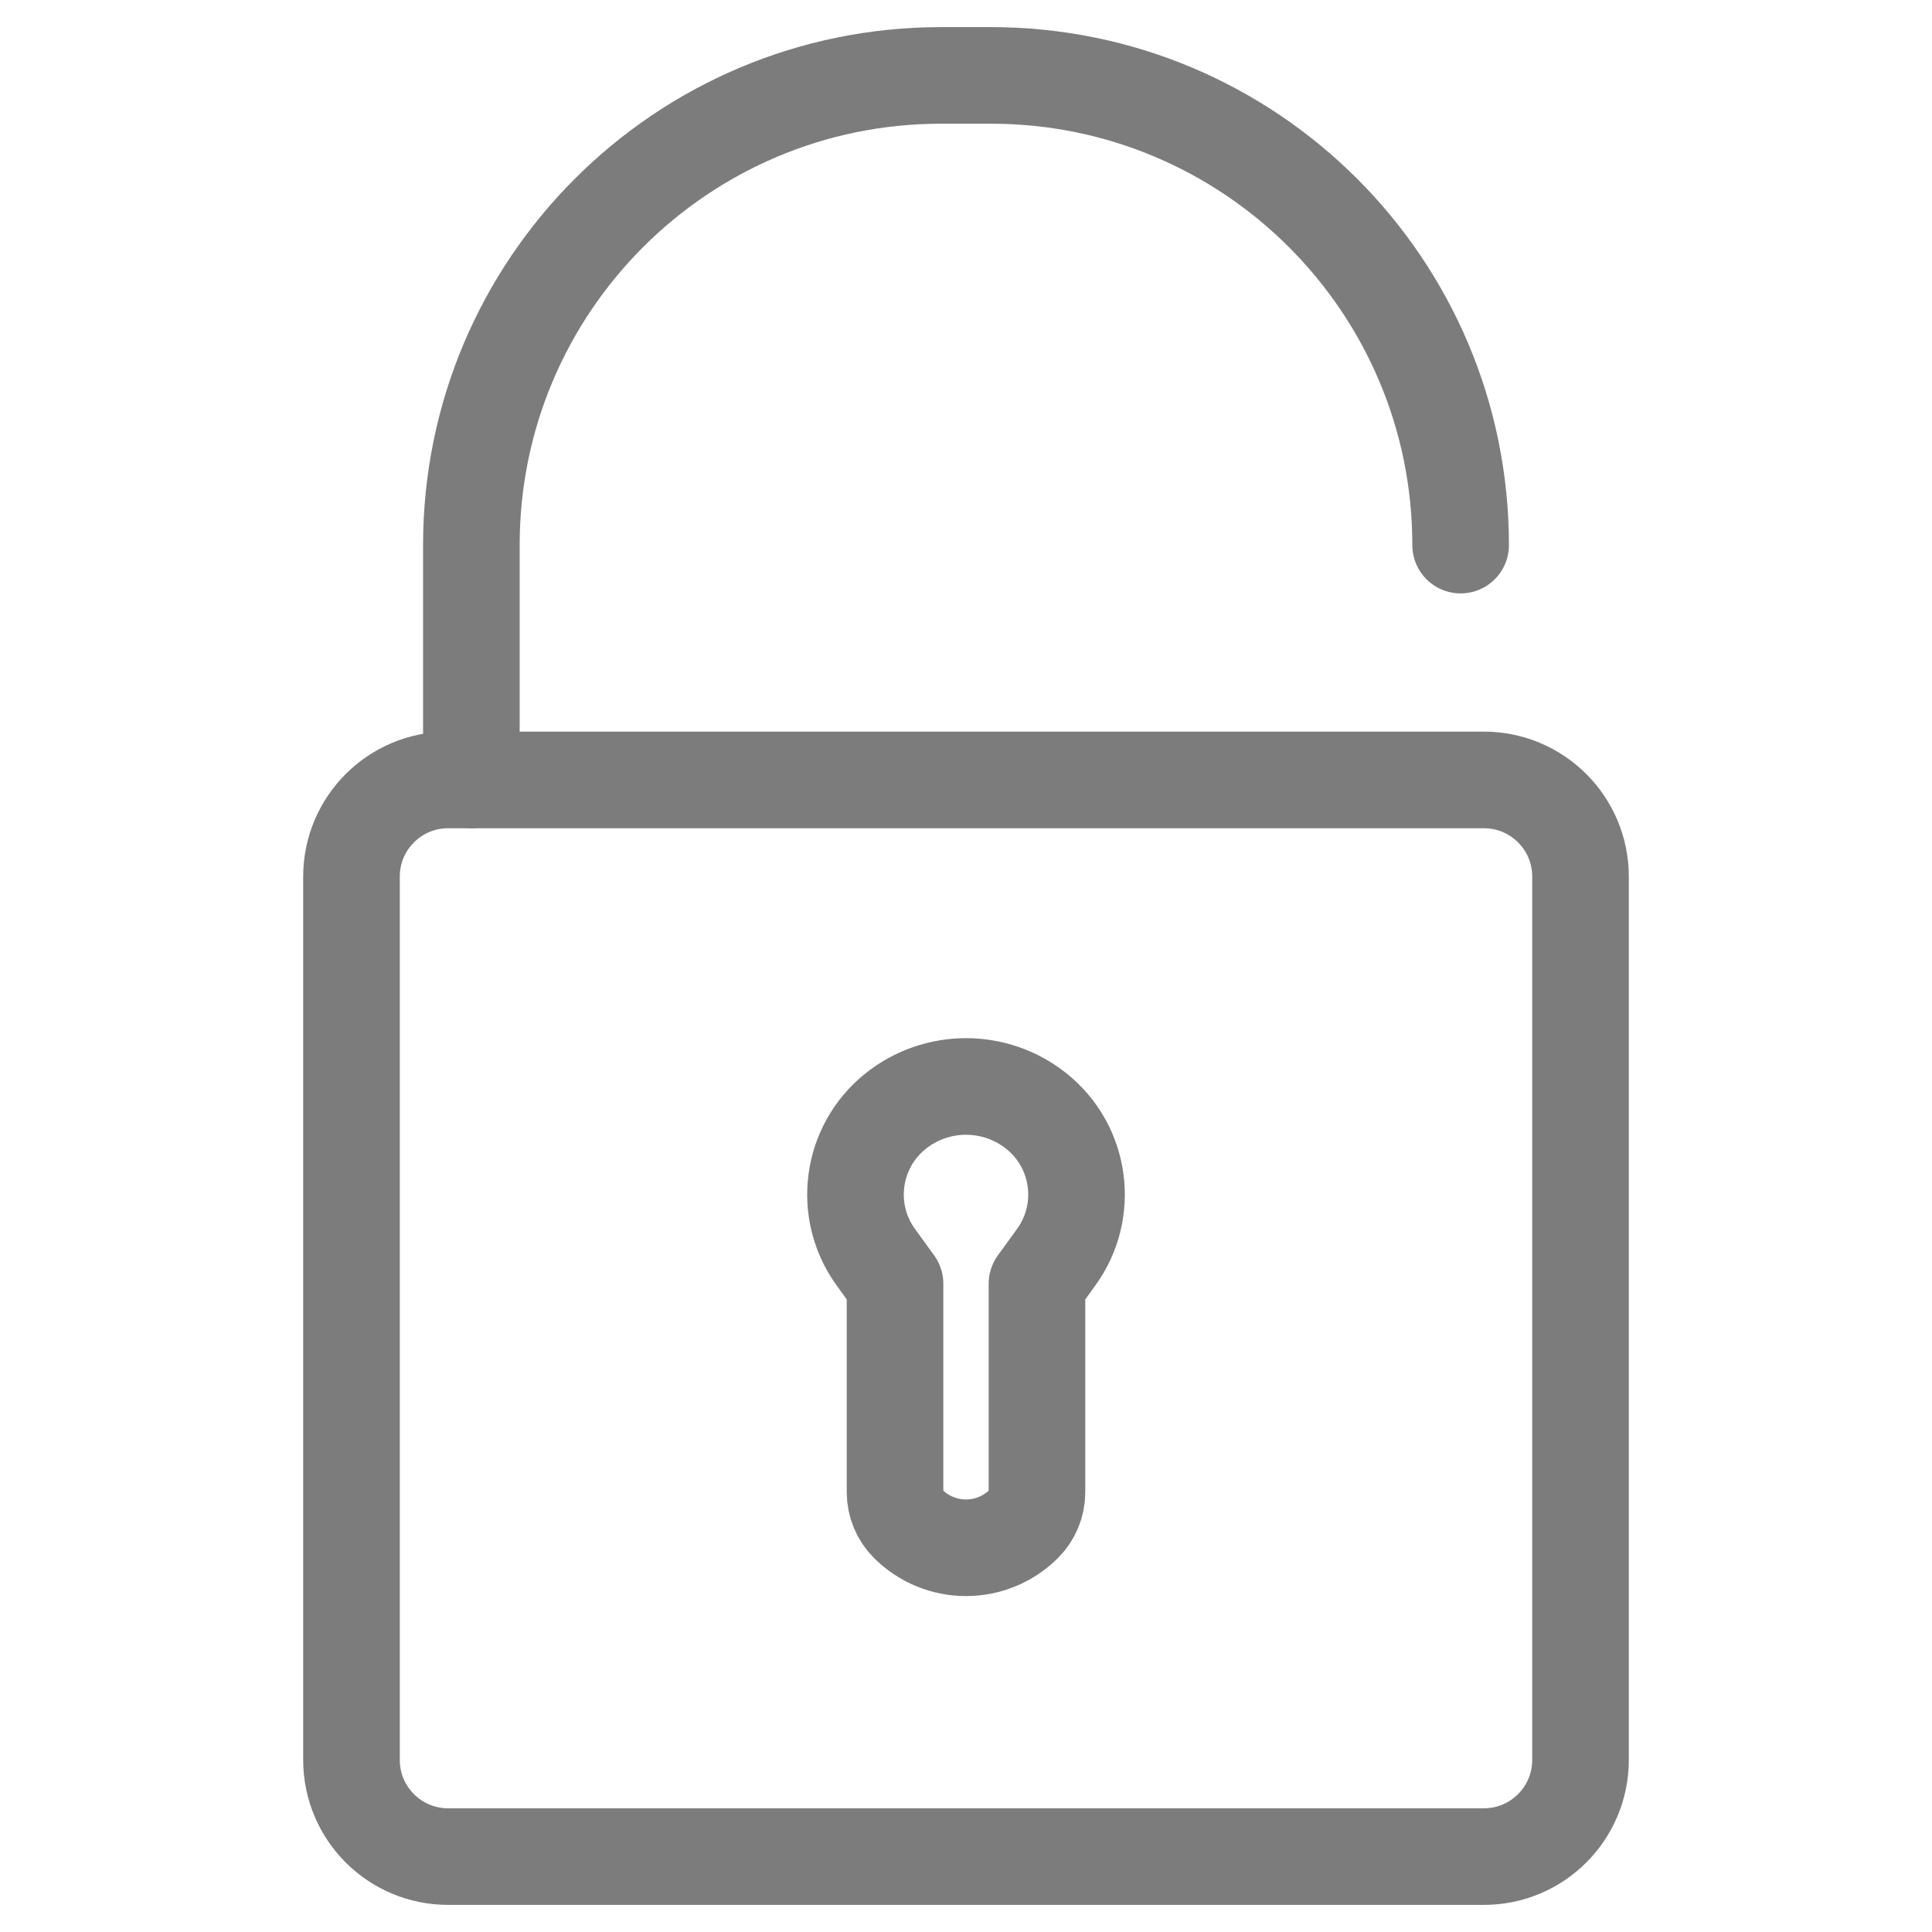 <?xml version="1.0" encoding="UTF-8" standalone="no"?><!DOCTYPE svg PUBLIC "-//W3C//DTD SVG 1.1//EN" "http://www.w3.org/Graphics/SVG/1.1/DTD/svg11.dtd"><svg width="100%" height="100%" viewBox="0 0 100 100" version="1.1" xmlns="http://www.w3.org/2000/svg" xmlns:xlink="http://www.w3.org/1999/xlink" xml:space="preserve" xmlns:serif="http://www.serif.com/" style="fill-rule:evenodd;clip-rule:evenodd;stroke-linecap:round;stroke-linejoin:round;stroke-miterlimit:1.5;"><path d="M52.995,78.872c-0.794,0.795 -1.872,1.241 -2.995,1.241c-1.123,0 -2.201,-0.446 -2.995,-1.241c-0.001,0 -0.001,-0.001 -0.002,-0.001c-0.433,-0.433 -0.676,-1.021 -0.676,-1.633c0,-2.802 0,-10.792 0,-10.792c0,0 -0.423,-0.584 -0.996,-1.375c-1.731,-2.389 -1.28,-5.716 1.024,-7.558c0,0 0,0 0,0c2.131,-1.704 5.159,-1.704 7.29,0c0,0 0,0 0,0c2.304,1.842 2.755,5.169 1.024,7.558c-0.573,0.791 -0.996,1.375 -0.996,1.375c0,0 0,7.99 0,10.792c0,0.612 -0.243,1.2 -0.676,1.633c-0.001,0 -0.001,0.001 -0.002,0.001Z" style="fill:none;stroke:#7c7c7d;stroke-width:5px;"/><g><path d="M24.398,40.369l0,-12.155c0,0 0,0 0,-0.001c0,-13.426 10.884,-24.31 24.31,-24.31c0.861,0 1.723,0 2.584,0c13.426,0 24.31,10.884 24.31,24.31c0,0.001 0,0.001 0,0.001" style="fill:none;stroke:#7c7c7d;stroke-width:5px;"/><path d="M81.807,45.369c0,-2.76 -2.24,-5 -5,-5l-53.614,0c-2.76,0 -5,2.24 -5,5l0,45.728c0,2.759 2.24,5 5,5l53.614,0c2.76,0 5,-2.241 5,-5l0,-45.728Z" style="fill:none;stroke:#7c7c7d;stroke-width:5px;"/></g></svg>